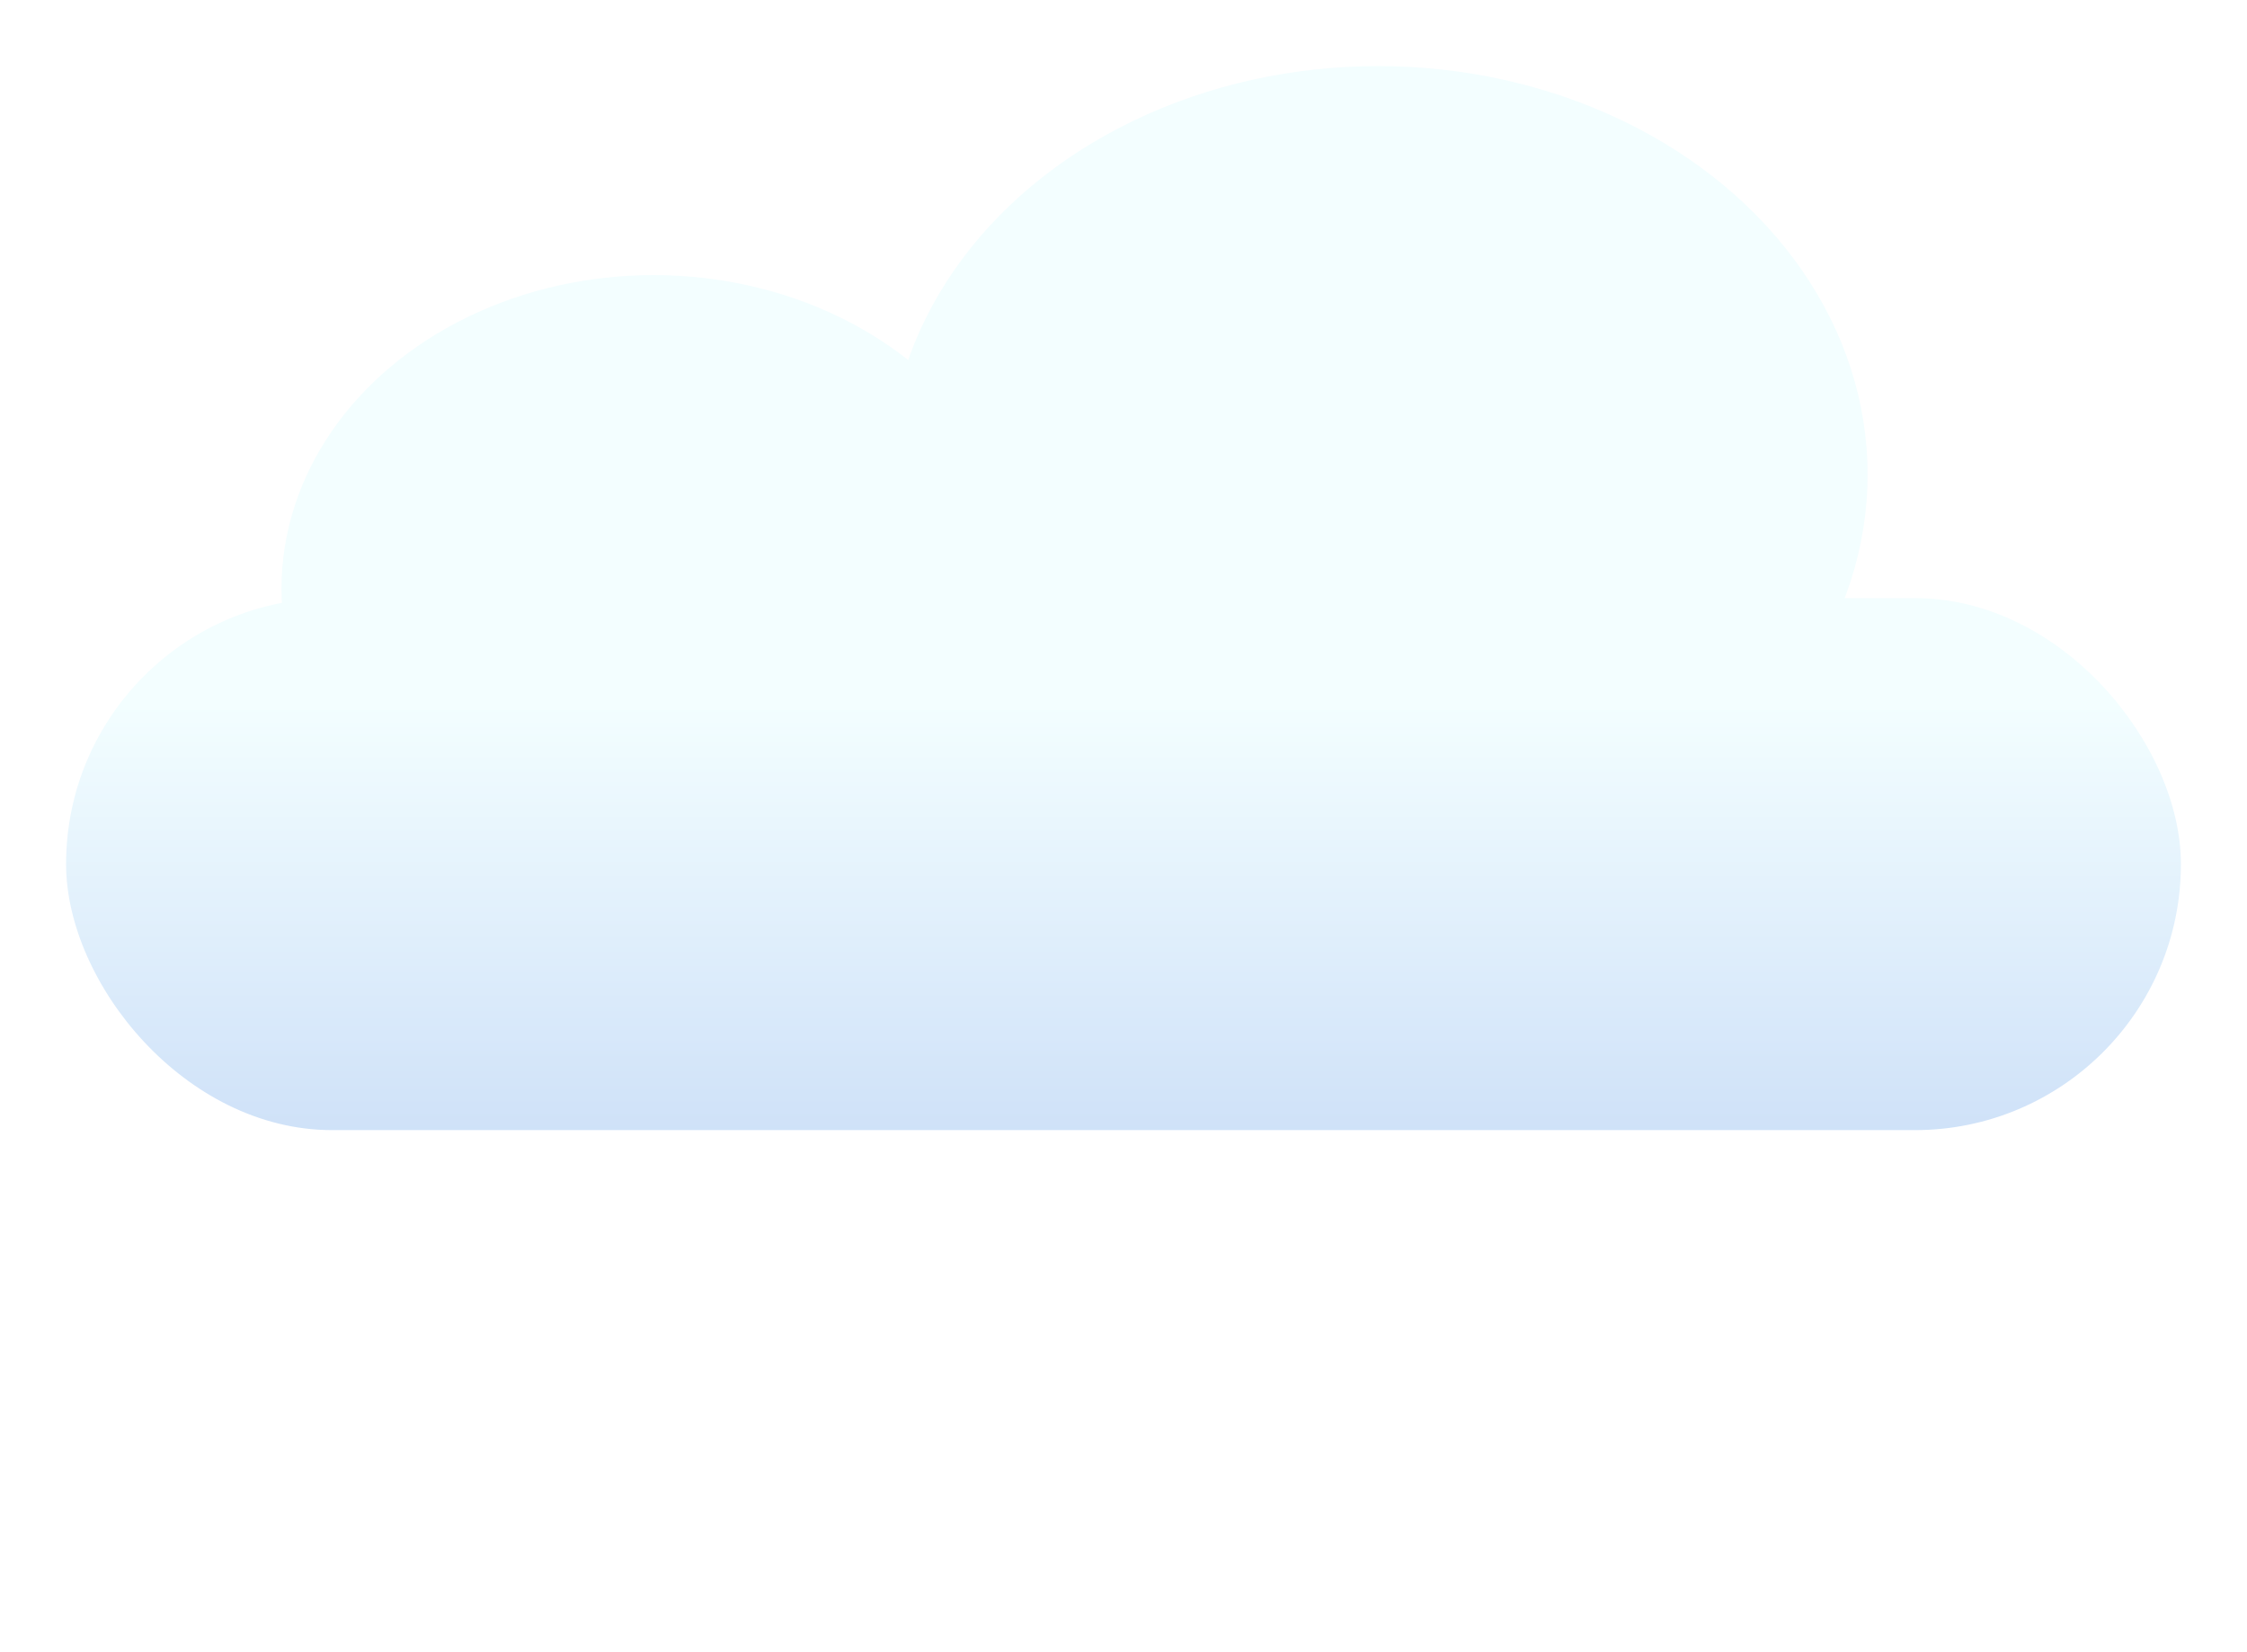 <svg width="136" height="100" viewBox="0 0 136 100" fill="none" xmlns="http://www.w3.org/2000/svg">
<g filter="url(#filter0_d_165_422)">
<ellipse cx="39.555" cy="31.625" rx="22.518" ry="18.975" fill="#F3FEFF"/>
<ellipse cx="83.407" cy="24.725" rx="29.63" ry="24.725" fill="#F3FEFF"/>
<path d="M16.392 89.7C15.439 89.7 14.667 88.928 14.667 87.975C14.667 87.022 15.439 86.25 16.392 86.25H63.905C64.857 86.25 65.63 87.022 65.63 87.975C65.63 88.928 64.857 89.7 63.905 89.7H16.392Z" fill="white"/>
<rect x="64.445" y="73.6" width="4.6" height="60.444" rx="2" transform="rotate(-90 64.445 73.6)" fill="white"/>
<rect x="4" y="32.2" width="128" height="32.2" rx="16.1" fill="url(#paint0_linear_165_422)"/>
<rect x="14.667" y="73.6" width="4.6" height="40.296" rx="2" transform="rotate(-90 14.667 73.6)" fill="white"/>
<path d="M106.741 82.8C105.636 82.8 104.741 81.904 104.741 80.8V79.05C104.741 77.945 105.636 77.05 106.741 77.05H125.259C126.364 77.05 127.259 77.945 127.259 79.05V80.8C127.259 81.904 126.364 82.8 125.259 82.8H106.741Z" fill="white"/>
<rect x="4" y="82.8" width="5.75" height="91.259" rx="2" transform="rotate(-90 4 82.8)" fill="white"/>
<rect x="76.296" y="92" width="5.75" height="47.407" rx="2" transform="rotate(-90 76.296 92)" fill="white"/>
</g>
<defs>
<filter id="filter0_d_165_422" x="0" y="0" width="136" height="100" filterUnits="userSpaceOnUse" color-interpolation-filters="sRGB">
<feFlood flood-opacity="0" result="BackgroundImageFix"/>
<feColorMatrix in="SourceAlpha" type="matrix" values="0 0 0 0 0 0 0 0 0 0 0 0 0 0 0 0 0 0 127 0" result="hardAlpha"/>
<feOffset dy="4"/>
<feGaussianBlur stdDeviation="2"/>
<feComposite in2="hardAlpha" operator="out"/>
<feColorMatrix type="matrix" values="0 0 0 0 0 0 0 0 0 0 0 0 0 0 0 0 0 0 0.25 0"/>
<feBlend mode="normal" in2="BackgroundImageFix" result="effect1_dropShadow_165_422"/>
<feBlend mode="normal" in="SourceGraphic" in2="effect1_dropShadow_165_422" result="shape"/>
</filter>
<linearGradient id="paint0_linear_165_422" x1="68" y1="38.64" x2="68" y2="111.09" gradientUnits="userSpaceOnUse">
<stop stop-color="#F3FEFF"/>
<stop offset="1" stop-color="#8EAEEC"/>
</linearGradient>
</defs>
</svg>
